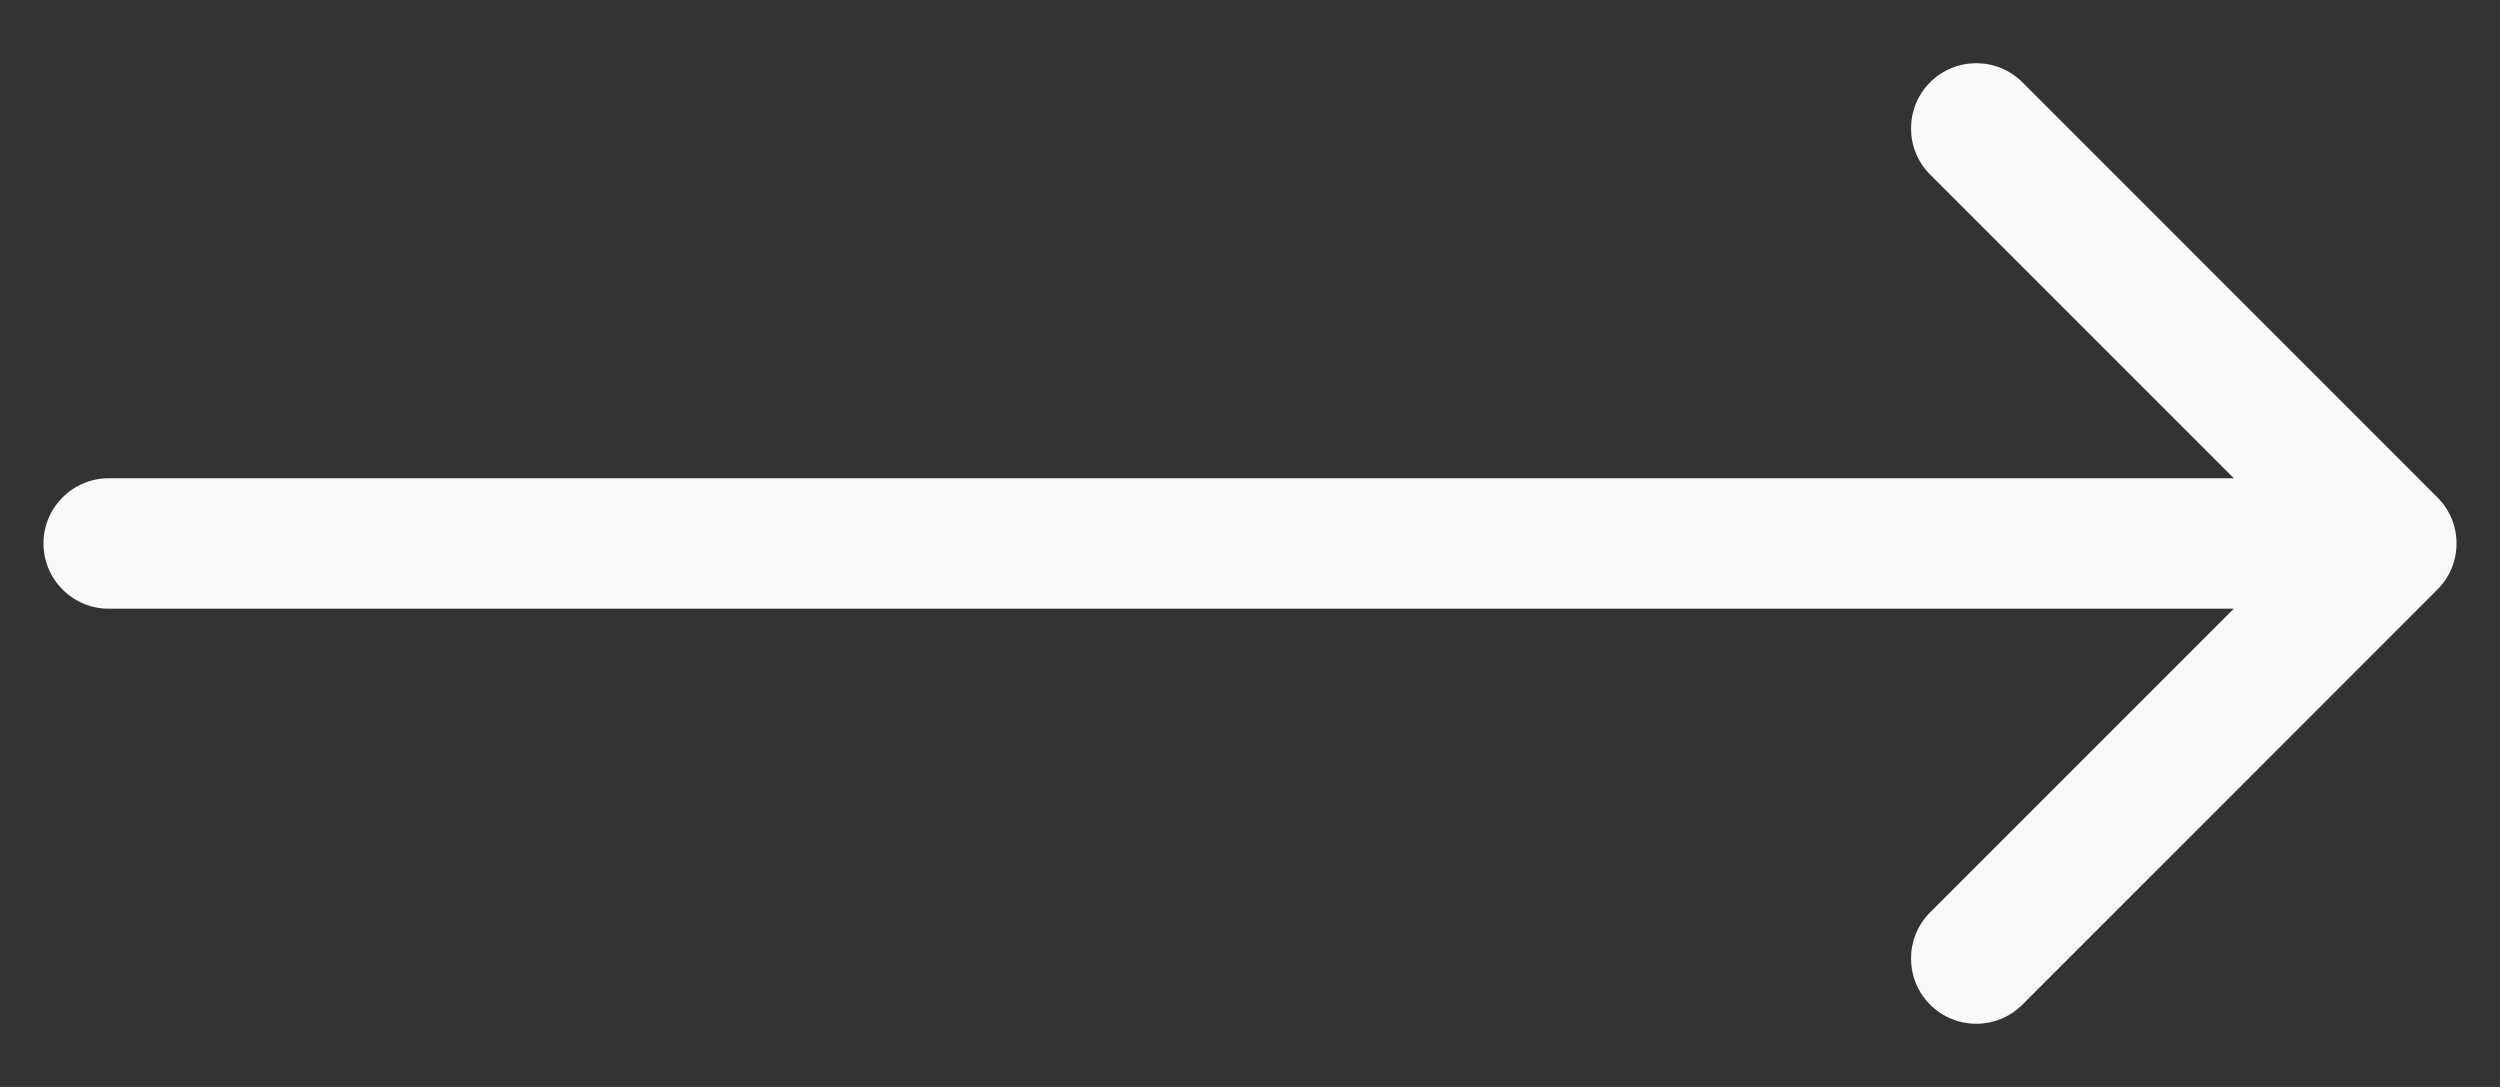 <svg width="23" height="10" viewBox="0 0 23 10" fill="none" xmlns="http://www.w3.org/2000/svg">
<rect x="0" y="0" width="23" height="10" fill="#333333" stroke="none"/>
<path d="M1 4.4C0.669 4.4 0.4 4.669 0.4 5C0.4 5.331 0.669 5.6 1 5.6L1 4.4ZM22.424 5.424C22.659 5.19 22.659 4.81 22.424 4.576L18.606 0.757C18.372 0.523 17.992 0.523 17.757 0.757C17.523 0.992 17.523 1.372 17.757 1.606L21.151 5L17.757 8.394C17.523 8.628 17.523 9.008 17.757 9.243C17.992 9.477 18.372 9.477 18.606 9.243L22.424 5.424ZM1 5.6L22 5.6L22 4.4L1 4.4L1 5.6Z" fill="#F9F9F9"/>
</svg>

